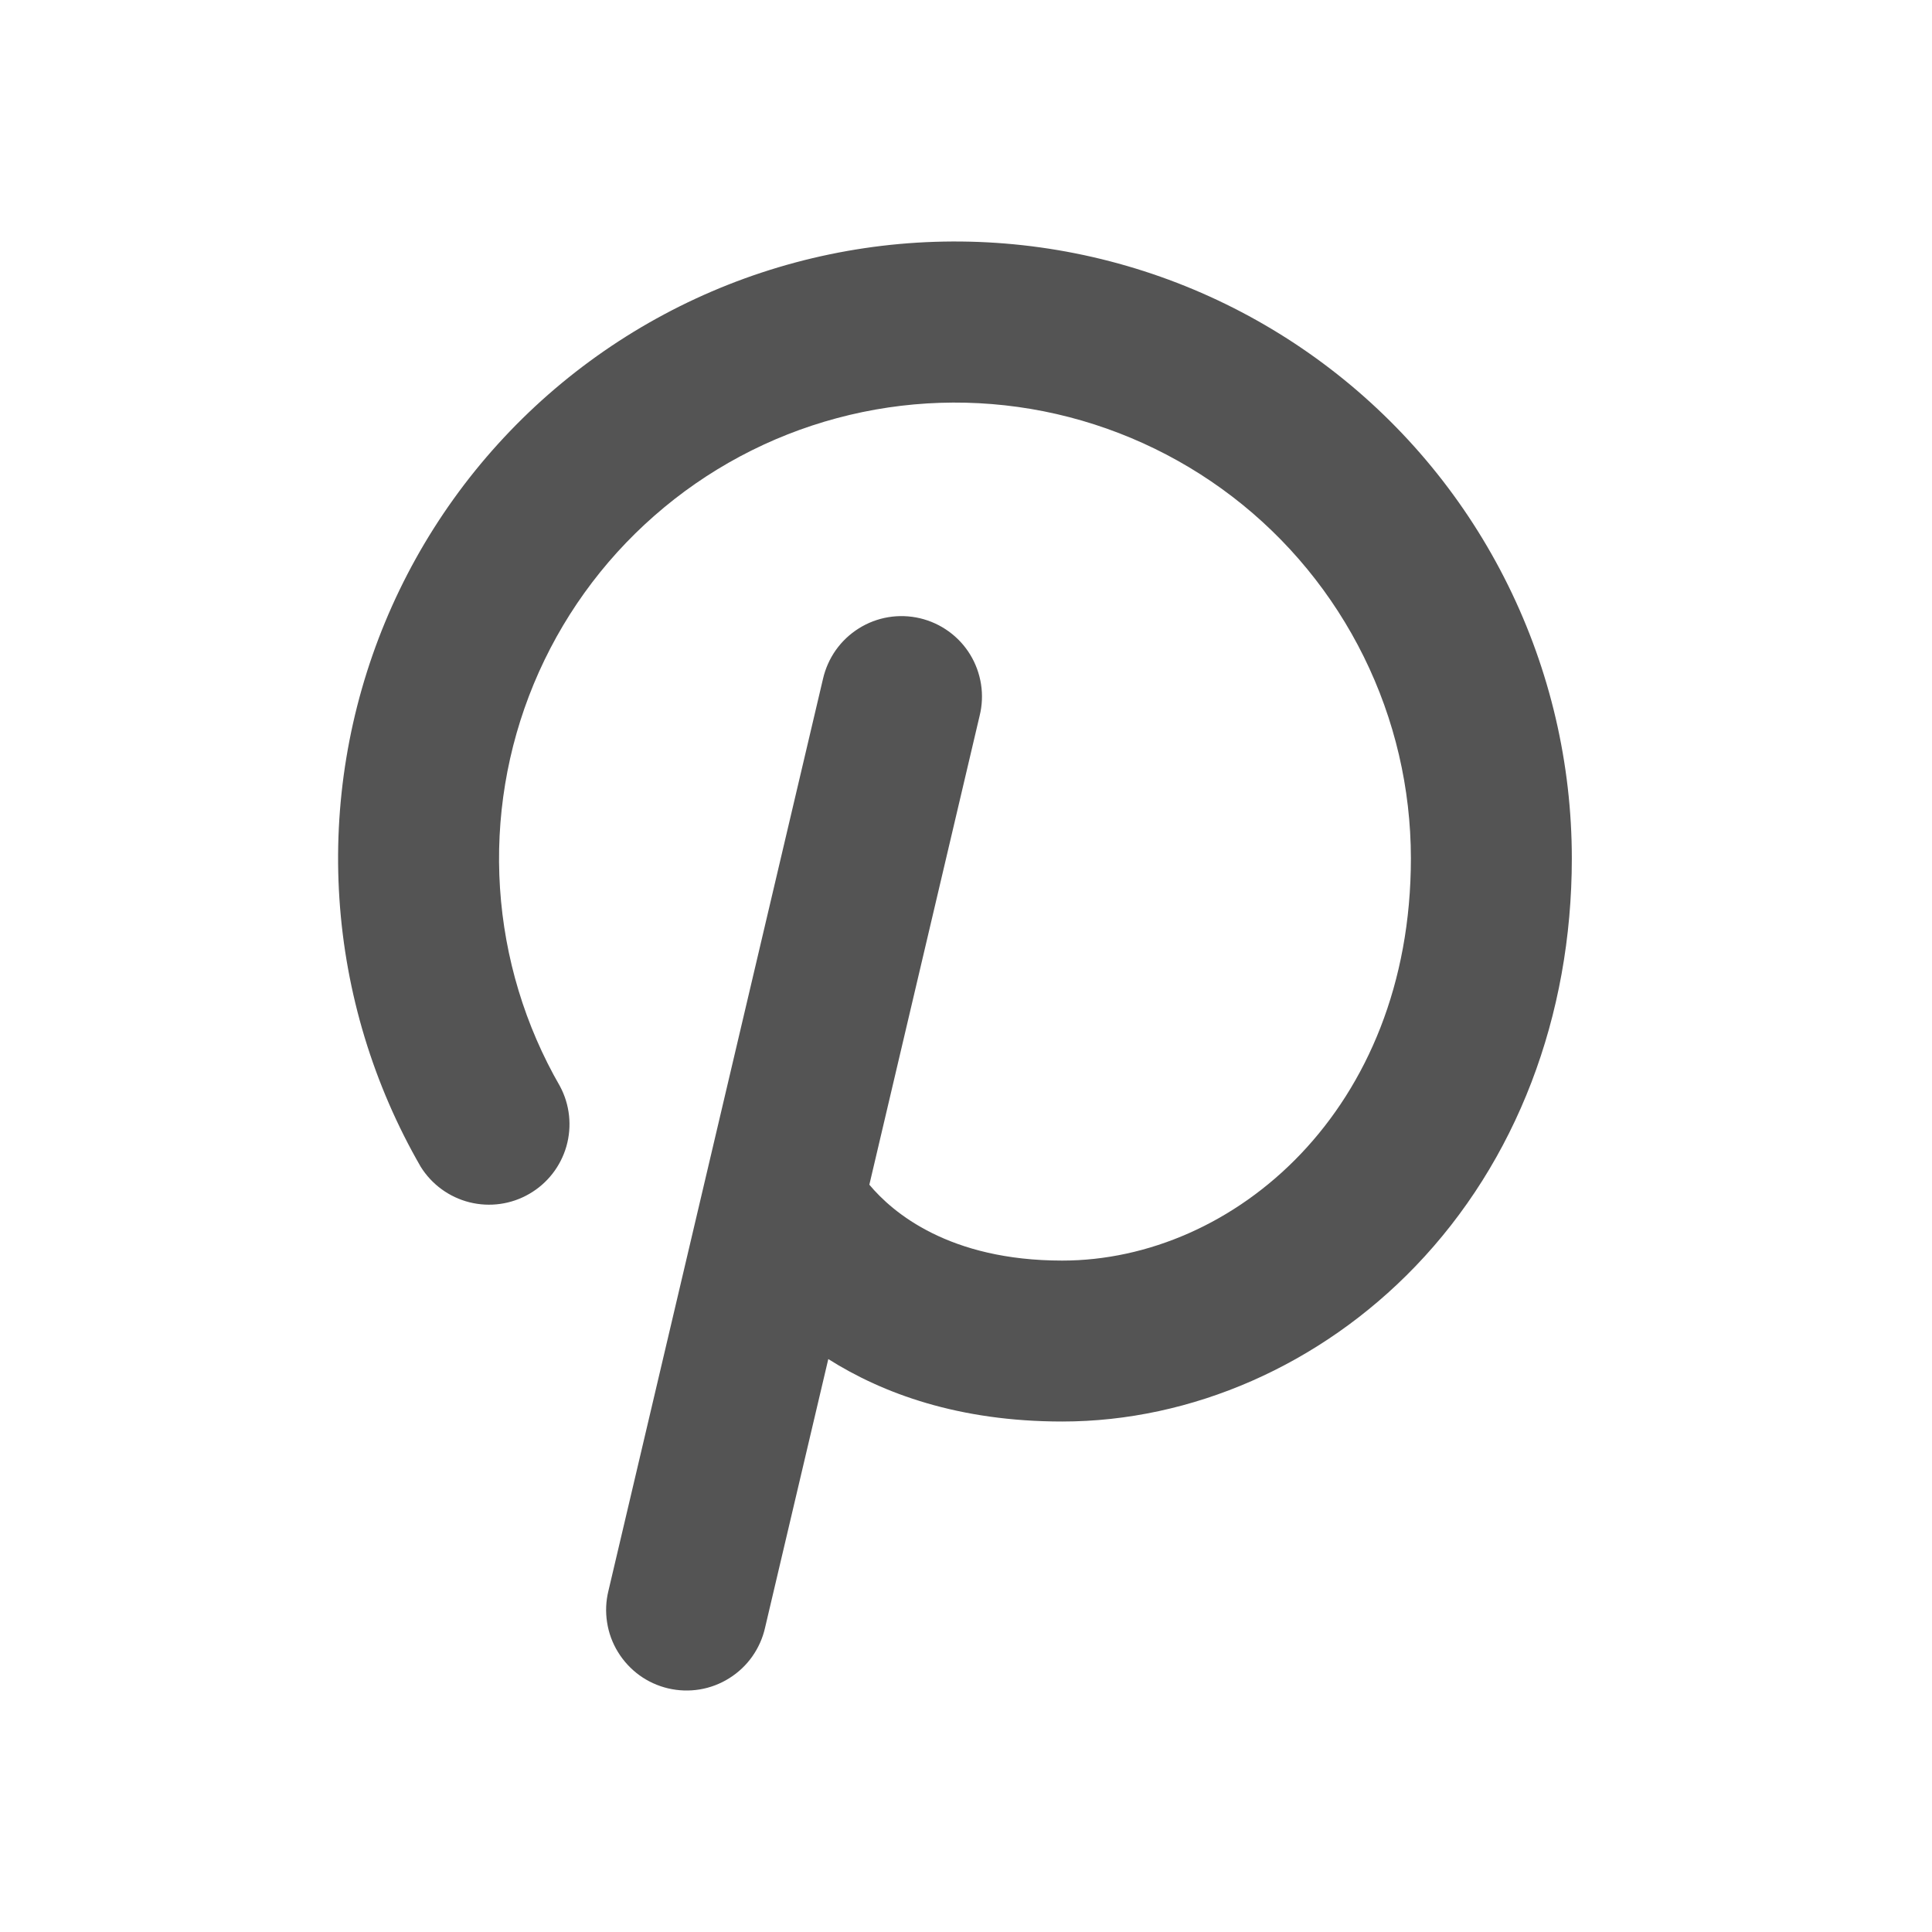 <svg width="40" height="40" viewBox="0 0 40 40" fill="none" xmlns="http://www.w3.org/2000/svg">
<path d="M32.543 17.77C32.543 21.046 31.392 24.049 29.301 26.221C27.34 28.26 24.676 29.431 21.992 29.431C19.848 29.431 18.275 28.85 17.149 28.138L15.84 33.699C15.792 33.914 15.701 34.117 15.574 34.297C15.447 34.477 15.285 34.629 15.098 34.746C14.912 34.863 14.704 34.942 14.487 34.978C14.269 35.014 14.047 35.006 13.833 34.956C13.618 34.905 13.416 34.813 13.238 34.684C13.06 34.554 12.909 34.391 12.794 34.203C12.679 34.016 12.602 33.807 12.569 33.589C12.535 33.372 12.544 33.15 12.597 32.936L17.039 14.056C17.088 13.842 17.178 13.639 17.305 13.459C17.433 13.279 17.594 13.127 17.781 13.01C17.967 12.893 18.175 12.814 18.393 12.778C18.61 12.742 18.832 12.75 19.046 12.8C19.261 12.851 19.463 12.943 19.641 13.072C19.82 13.201 19.971 13.364 20.086 13.552C20.201 13.74 20.277 13.949 20.311 14.166C20.345 14.384 20.335 14.606 20.282 14.82L17.999 24.528C18.483 25.108 19.655 26.099 21.992 26.099C25.541 26.099 29.211 22.983 29.211 17.77C29.21 16.322 28.877 14.895 28.236 13.597C27.595 12.299 26.665 11.165 25.516 10.284C24.367 9.404 23.032 8.799 21.612 8.516C20.192 8.234 18.727 8.282 17.328 8.657C15.93 9.031 14.637 9.722 13.549 10.677C12.46 11.631 11.606 12.822 11.051 14.16C10.497 15.497 10.258 16.943 10.352 18.388C10.446 19.832 10.87 21.236 11.594 22.49C11.798 22.871 11.845 23.317 11.727 23.733C11.608 24.148 11.333 24.502 10.958 24.718C10.584 24.935 10.14 24.997 9.72 24.892C9.301 24.787 8.939 24.523 8.71 24.156C7.731 22.459 7.155 20.56 7.027 18.605C6.899 16.651 7.223 14.693 7.972 12.883C8.722 11.073 9.878 9.461 11.351 8.169C12.824 6.878 14.574 5.942 16.466 5.435C18.358 4.928 20.341 4.863 22.263 5.245C24.184 5.627 25.991 6.446 27.546 7.639C29.1 8.831 30.359 10.365 31.225 12.122C32.092 13.879 32.542 15.811 32.543 17.77Z" fill="#545454"/>
</svg>
